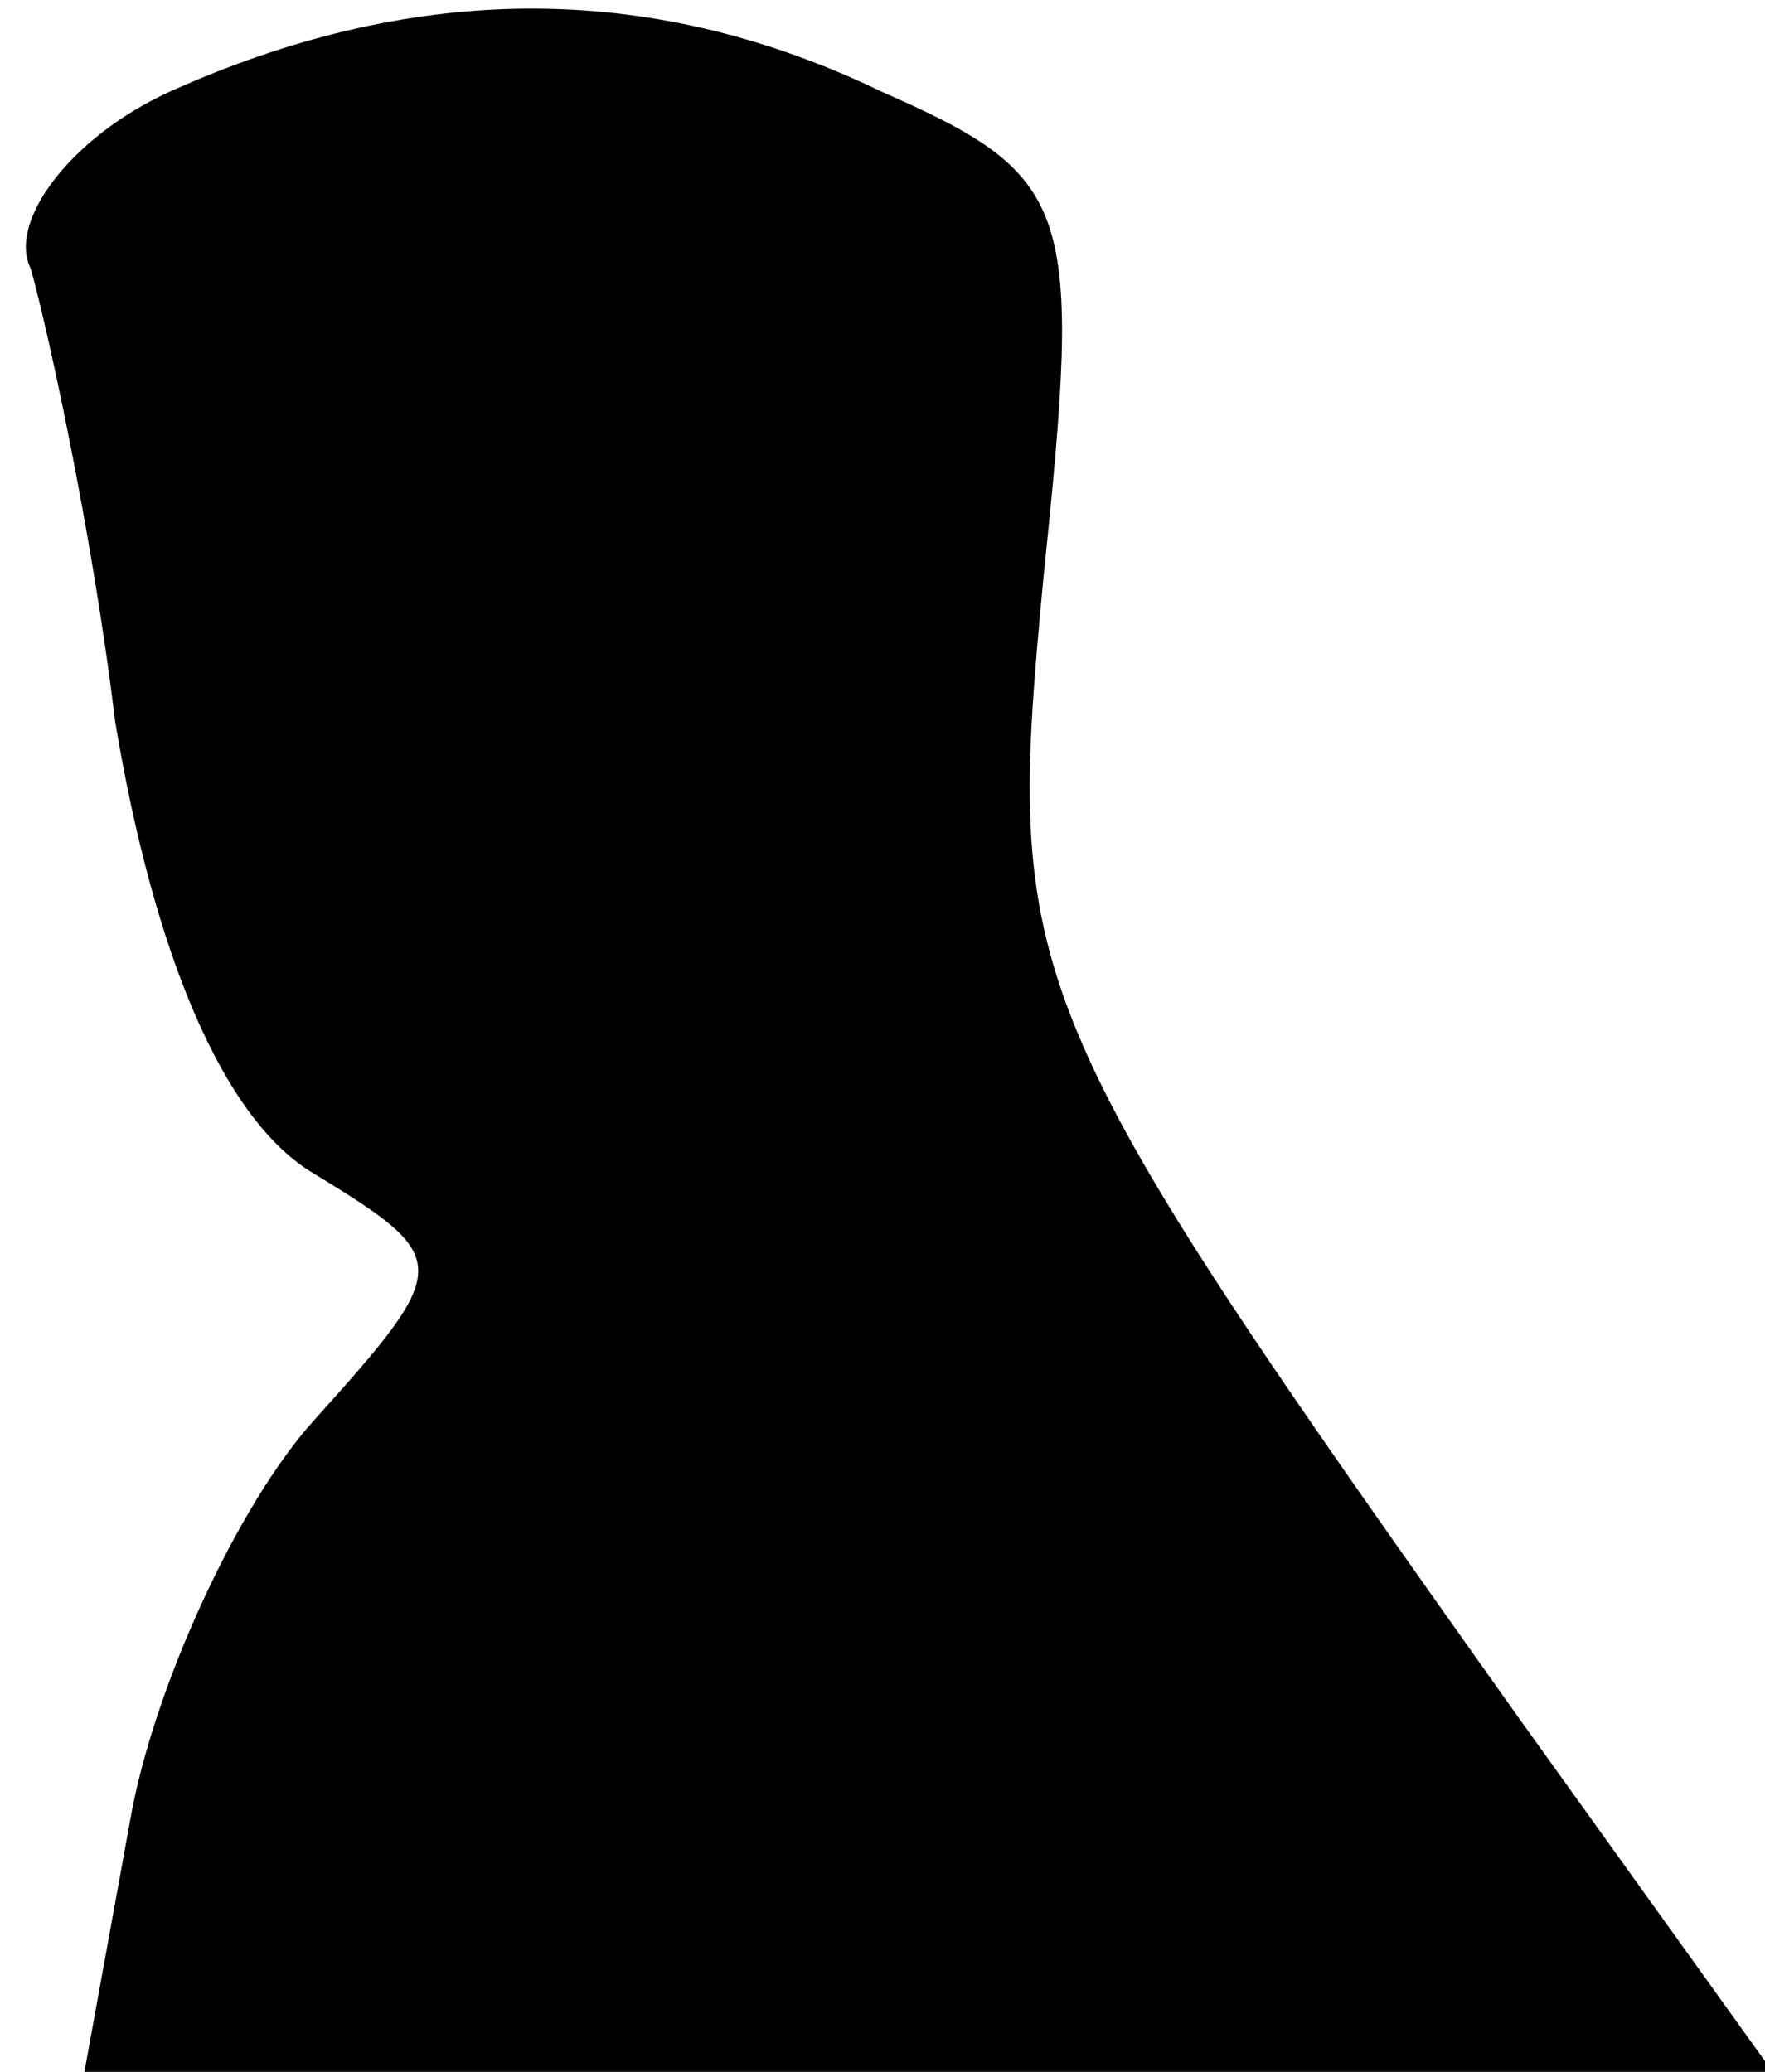 <?xml version="1.0" standalone="no"?>
<!DOCTYPE svg PUBLIC "-//W3C//DTD SVG 20010904//EN"
 "http://www.w3.org/TR/2001/REC-SVG-20010904/DTD/svg10.dtd">
<svg version="1.0" xmlns="http://www.w3.org/2000/svg"
 width="23pt" height="27pt" viewBox="0 0 23 27"
 preserveAspectRatio="xMidYMid meet">
<g transform="translate(0,27) scale(0.1,-0.1)"
fill="#000000" stroke="none">
<path fill="#000000" stroke="none" d="M22 258 c-13 -6 -21 -17 -18 -23 2 -7
8 -34 11 -59 5 -30 14 -52 26 -59 18 -11 18 -12 0 -32 -10 -11 -21 -35 -24
-52 l-6 -33 110 0 110 0 -33 46 c-66 93 -67 96 -62 149 5 48 4 52 -21 63 -31
15 -62 14 -93 0z"/>
</g>
</svg>
